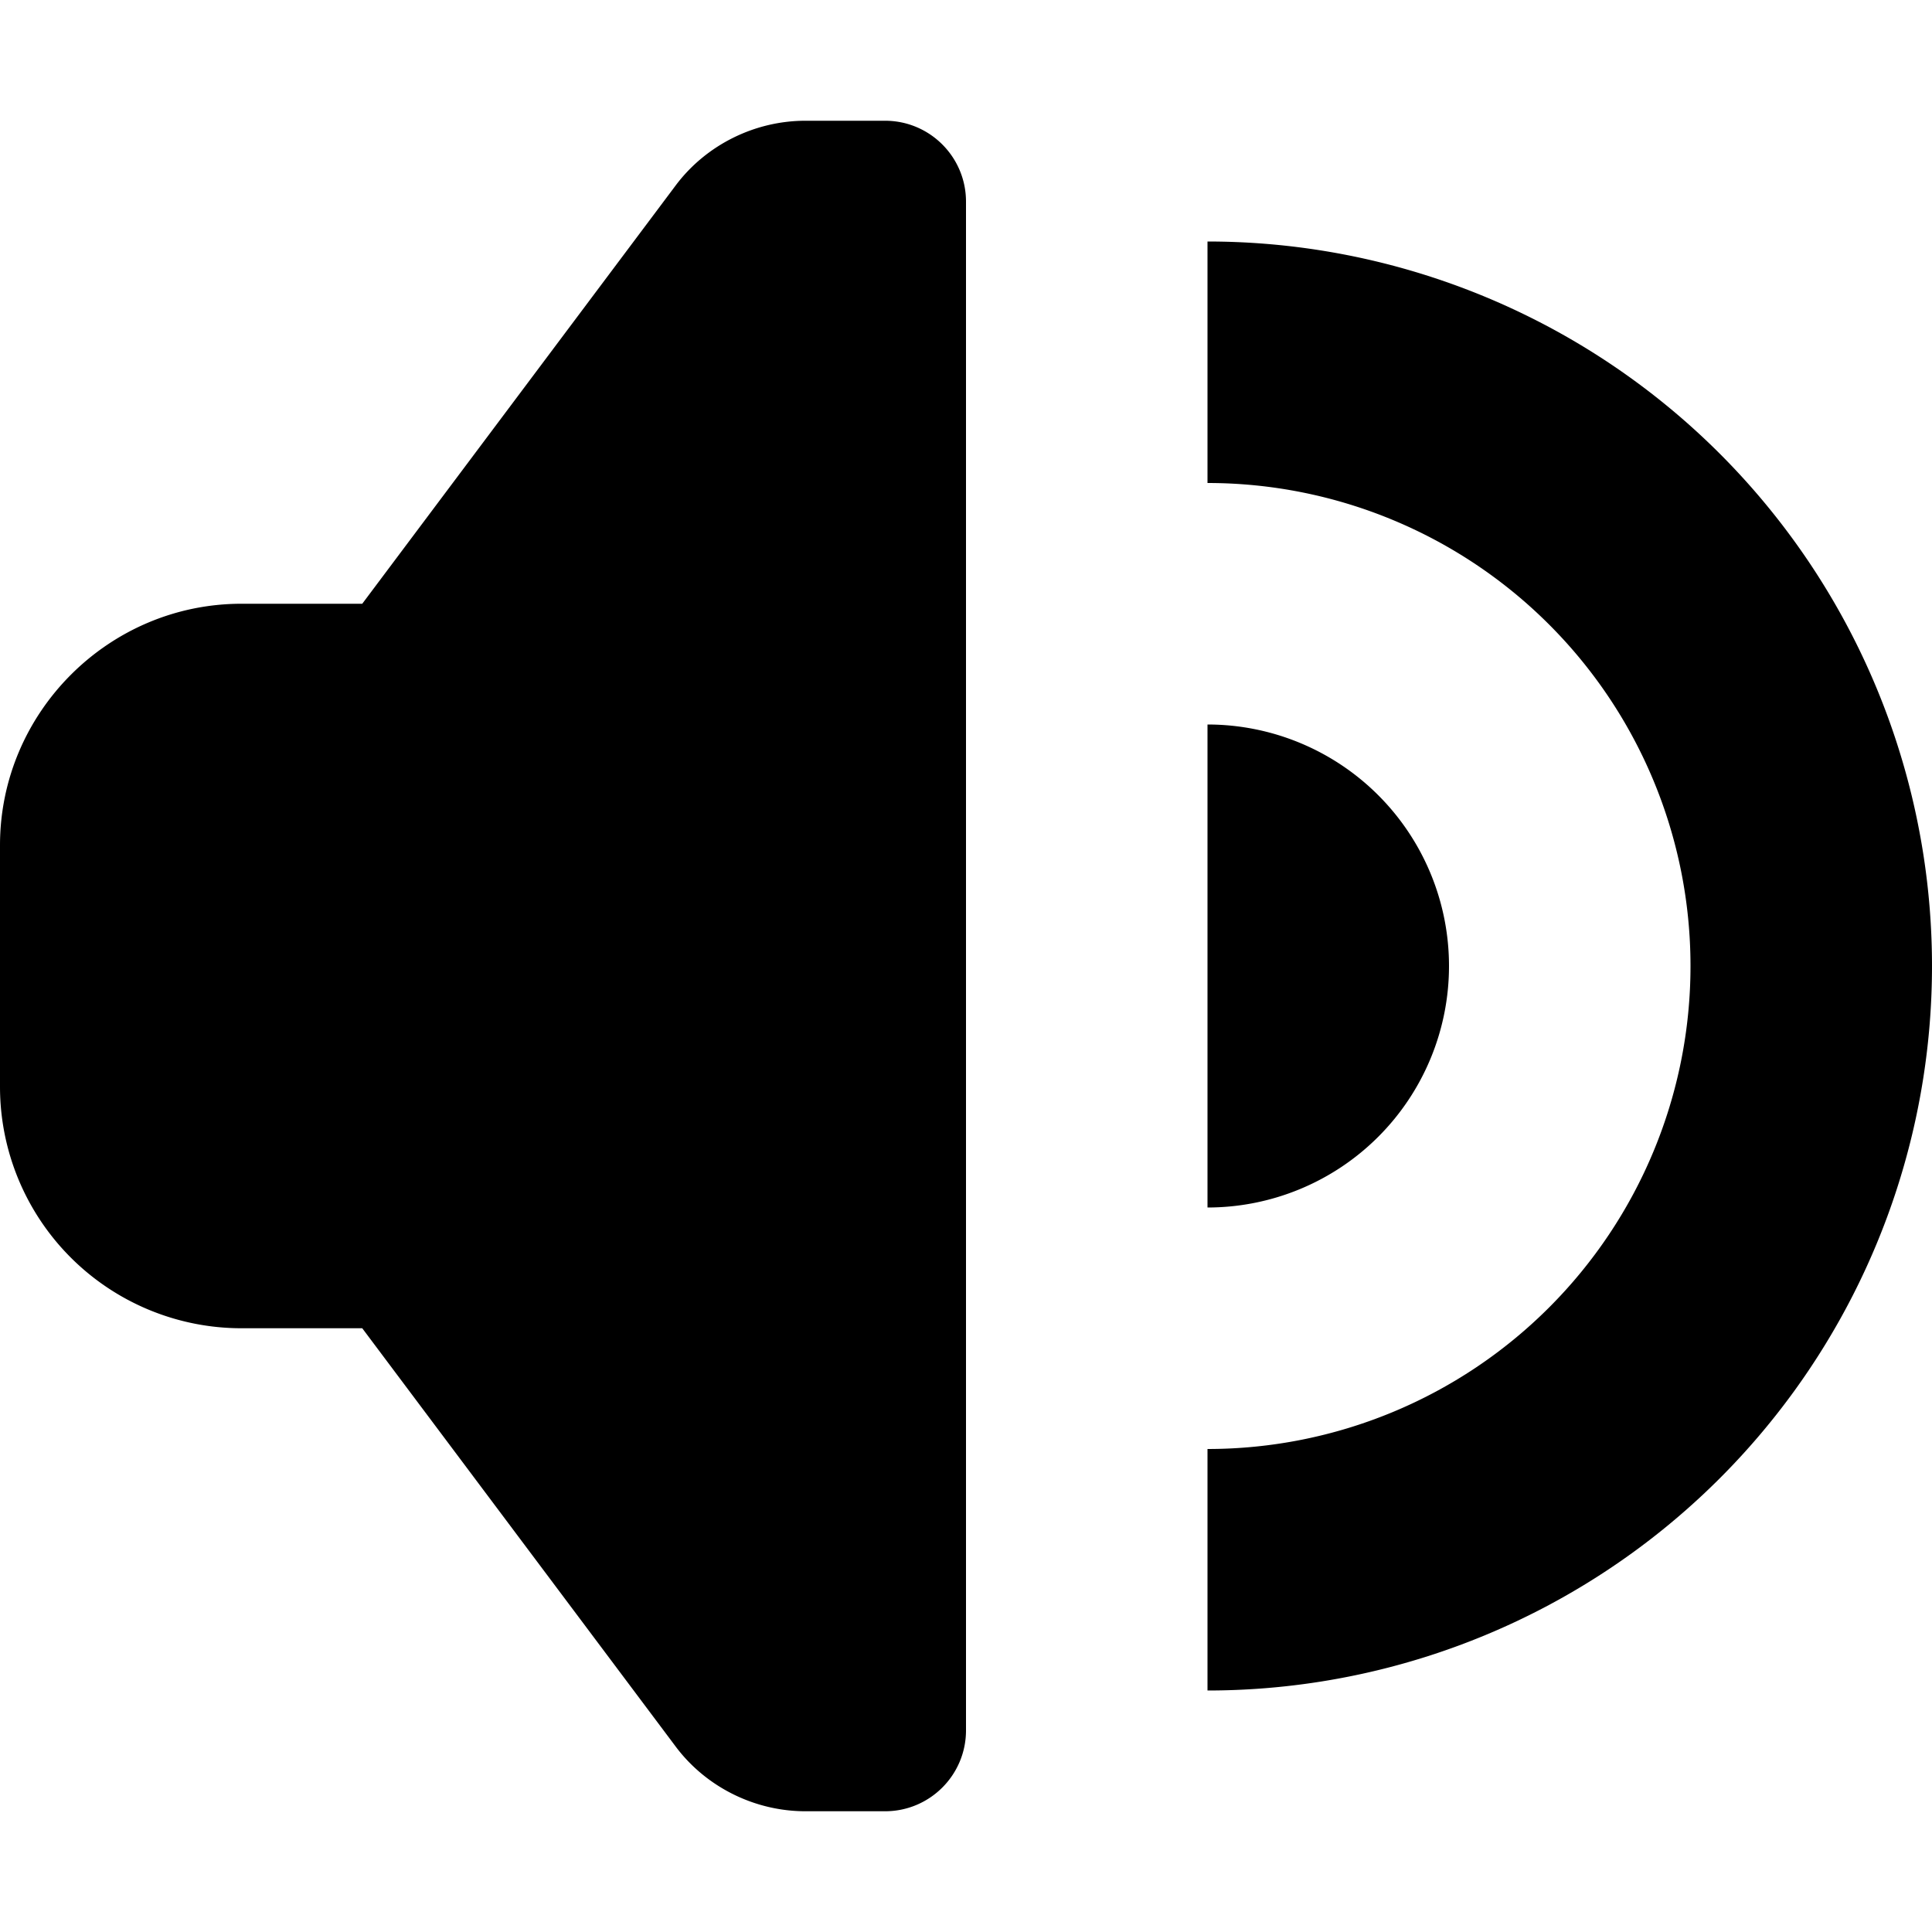 <svg xmlns="http://www.w3.org/2000/svg" width="16" height="16"><path d="m3 5 2.6-3.47C5.85 1.2 6.25 1 6.67 1h.66c.37 0 .67.3.67.67v12.66c0 .37-.3.67-.67.67h-.66c-.42 0-.82-.2-1.07-.53L3 11H2a2 2 0 0 1-2-2V7c0-1.1.9-2 2-2zm7 1a2 2 0 1 1 0 4zm0-4a6 6 0 1 1 0 12v-2a4 4 0 0 0 0-8z"/></svg>